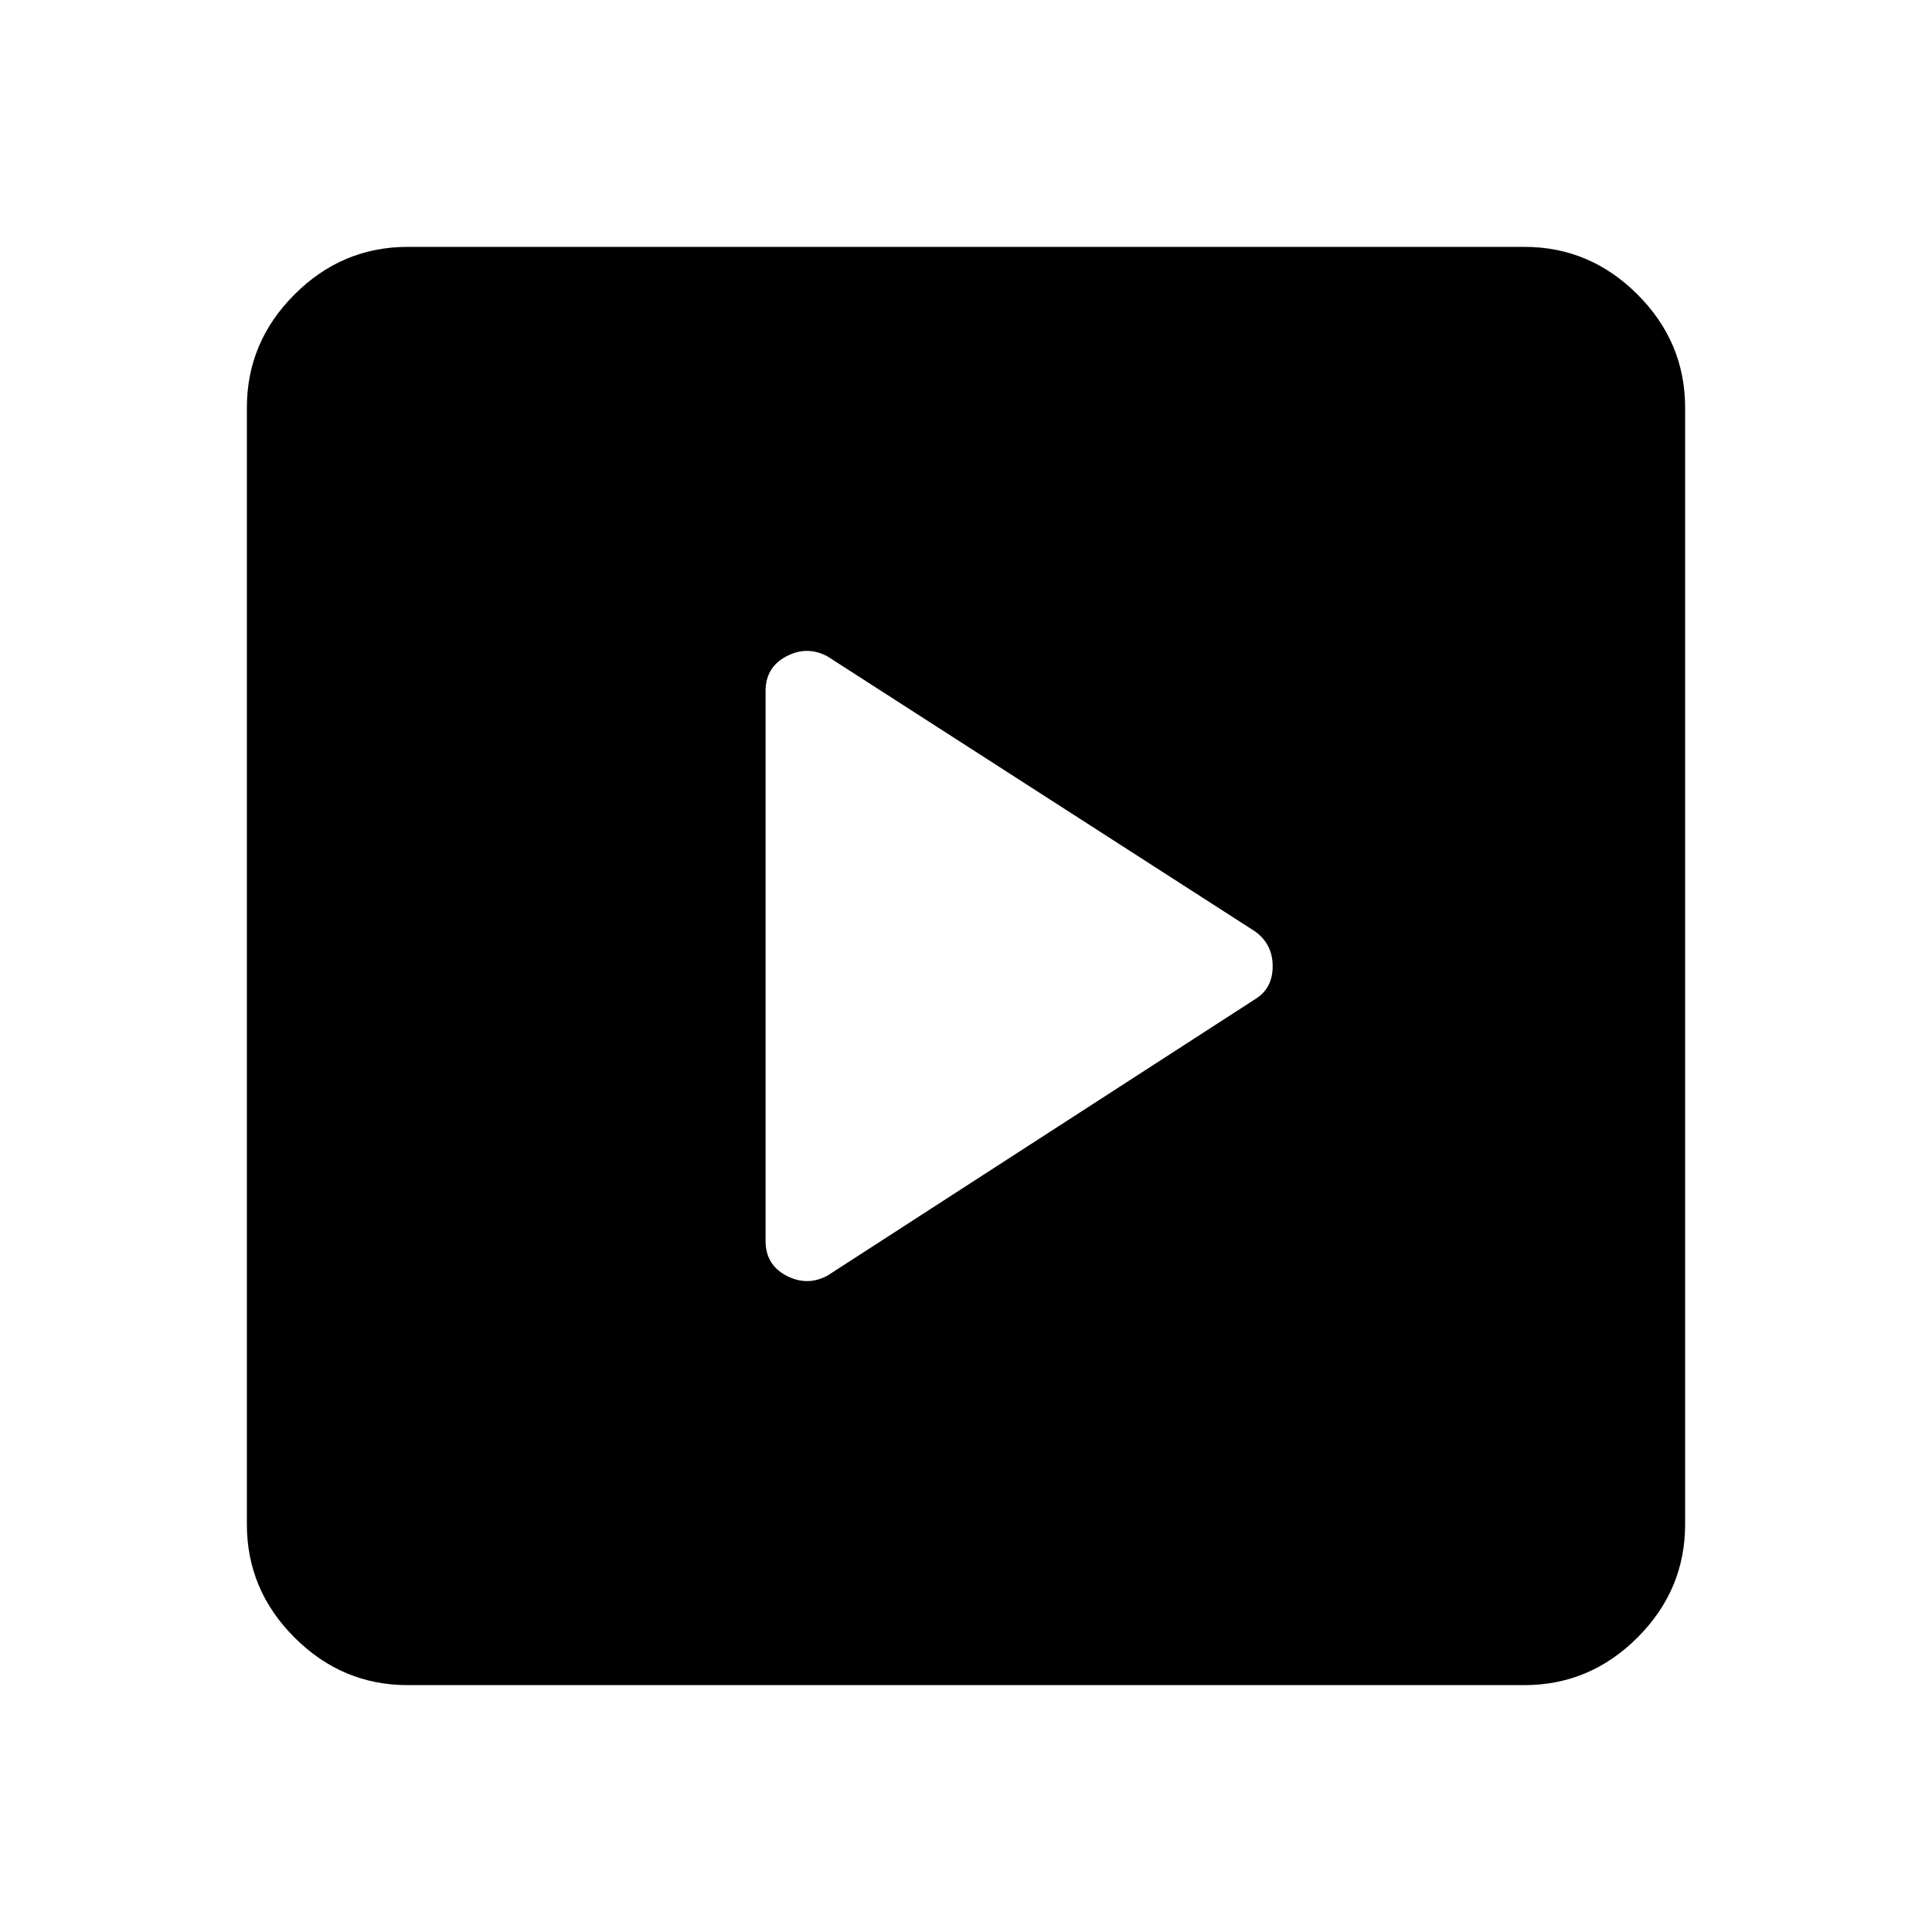 <svg xmlns="http://www.w3.org/2000/svg" height="40" viewBox="0 -960 960 960" width="40"><path d="M623.56-463.44q8.82-5.33 8.82-16.42 0-11.09-8.82-17.37L411.21-633.82q-10.16-5.49-20.48-.04-10.32 5.44-10.32 17.22v273.28q0 11.78 10.32 17.22 10.32 5.45 20.48-.04l212.35-137.26Zm-421 340.77q-32.57 0-56.23-23.66-23.66-23.66-23.66-56.23v-554.88q0-32.57 23.66-56.23 23.66-23.66 56.23-23.66h554.88q32.57 0 56.23 23.66 23.66 23.66 23.66 56.23v554.88q0 32.57-23.66 56.23-23.66 23.66-56.23 23.66H202.56Z"/></svg>